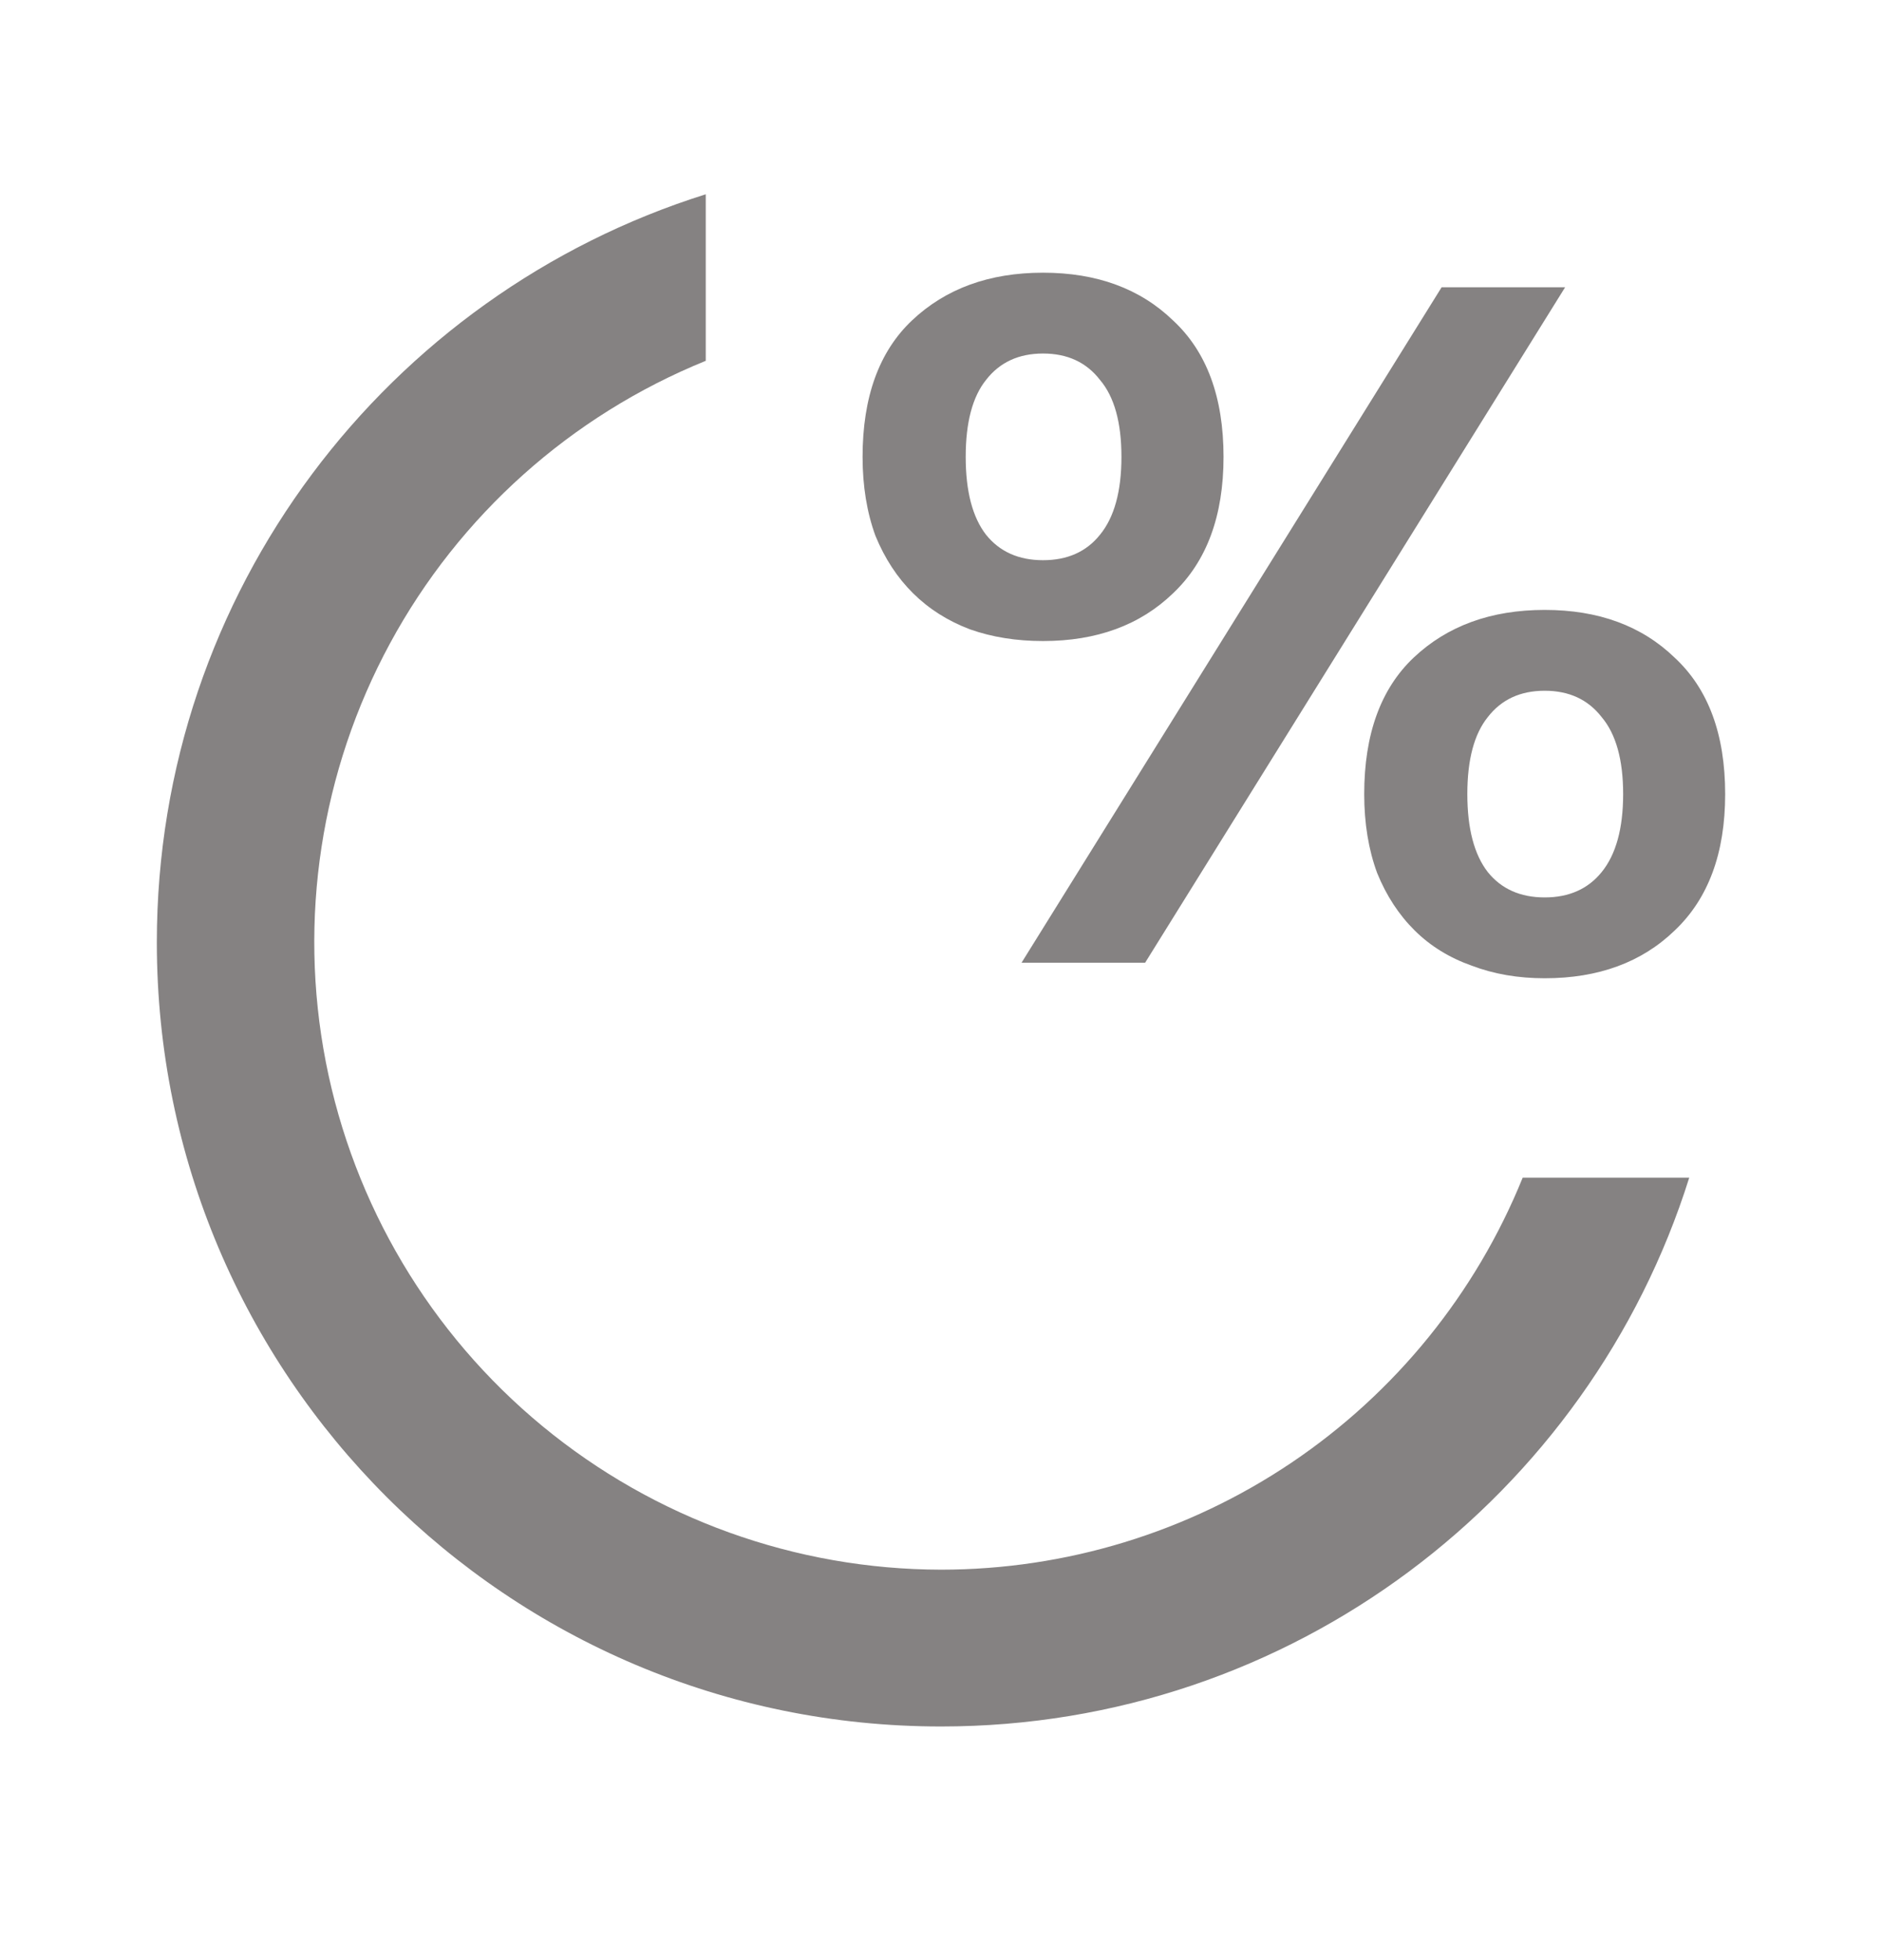 <svg width="24" height="25" viewBox="0 0 24 25" fill="none" xmlns="http://www.w3.org/2000/svg">
<path d="M12 22.02C6.477 22.02 2 17.543 2 12.02C2 7.542 4.943 3.752 9 2.478V4.602C7.281 5.3 5.858 6.573 4.974 8.205C4.09 9.836 3.801 11.724 4.155 13.545C4.51 15.366 5.486 17.008 6.917 18.189C8.348 19.37 10.145 20.017 12 20.02C13.594 20.02 15.151 19.544 16.473 18.653C17.794 17.762 18.82 16.497 19.418 15.02H21.542C20.268 19.076 16.478 22.02 12 22.02Z" fill="#858282"/>
<path d="M15.603 5.827C15.603 6.581 15.388 7.161 14.959 7.567C14.539 7.973 13.986 8.176 13.301 8.176C12.963 8.176 12.653 8.127 12.37 8.027C12.087 7.92 11.845 7.766 11.644 7.567C11.443 7.368 11.283 7.124 11.164 6.834C11.055 6.536 11 6.2 11 5.827C11 5.065 11.21 4.484 11.63 4.087C12.059 3.681 12.616 3.478 13.301 3.478C13.986 3.478 14.539 3.681 14.959 4.087C15.388 4.484 15.603 5.065 15.603 5.827ZM14.301 5.827C14.301 5.388 14.21 5.06 14.027 4.845C13.854 4.621 13.612 4.509 13.301 4.509C12.991 4.509 12.749 4.621 12.575 4.845C12.402 5.06 12.315 5.388 12.315 5.827C12.315 6.266 12.402 6.598 12.575 6.821C12.749 7.037 12.991 7.145 13.301 7.145C13.612 7.145 13.854 7.037 14.027 6.821C14.21 6.598 14.301 6.266 14.301 5.827ZM18.384 3.664H19.959L14.603 12.279H13.027L18.384 3.664ZM22 10.128C22 10.882 21.785 11.462 21.356 11.868C20.936 12.274 20.384 12.477 19.699 12.477C19.361 12.477 19.05 12.424 18.767 12.316C18.484 12.216 18.242 12.067 18.041 11.868C17.84 11.669 17.68 11.425 17.562 11.135C17.452 10.837 17.397 10.501 17.397 10.128C17.397 9.366 17.607 8.786 18.027 8.388C18.457 7.982 19.014 7.779 19.699 7.779C20.384 7.779 20.936 7.982 21.356 8.388C21.785 8.786 22 9.366 22 10.128ZM20.699 10.128C20.699 9.689 20.607 9.362 20.425 9.146C20.251 8.922 20.009 8.81 19.699 8.81C19.388 8.81 19.146 8.922 18.973 9.146C18.799 9.362 18.712 9.689 18.712 10.128C18.712 10.567 18.799 10.899 18.973 11.123C19.146 11.338 19.388 11.446 19.699 11.446C20.009 11.446 20.251 11.338 20.425 11.123C20.607 10.899 20.699 10.567 20.699 10.128Z" fill="#858282"/>
</svg>
